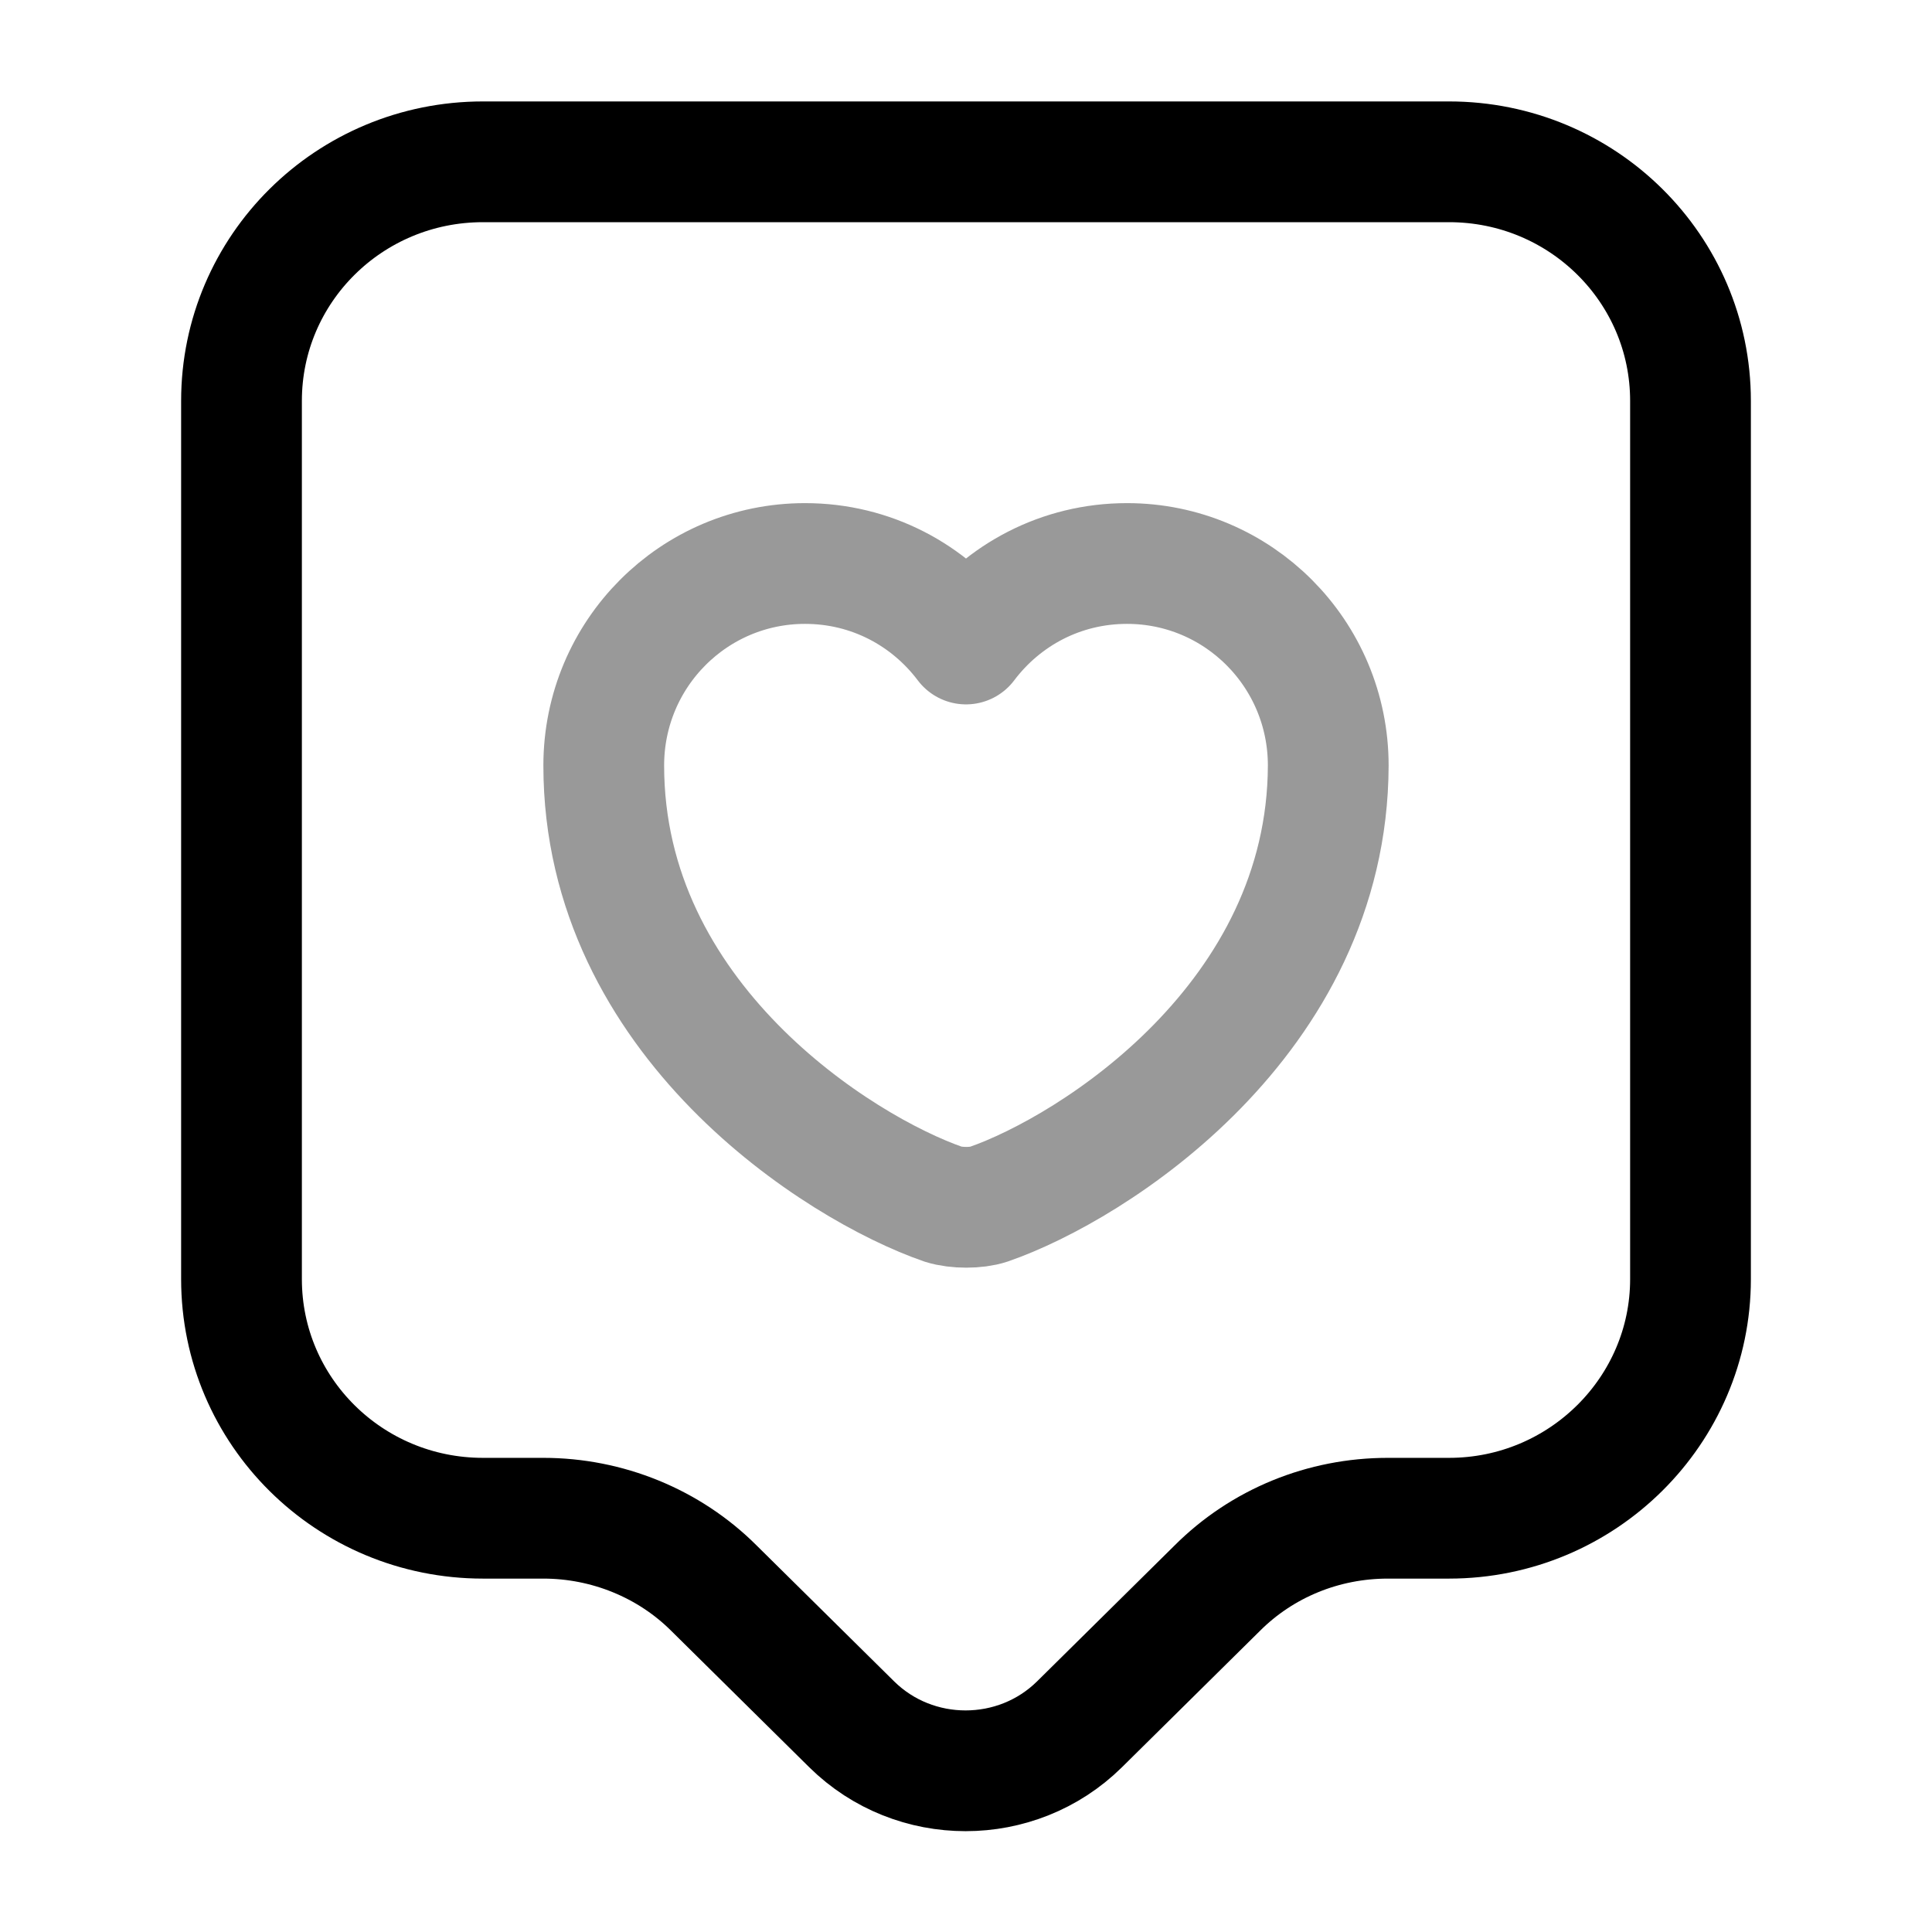 <svg width="24" height="24" fill="none" xmlns="http://www.w3.org/2000/svg" focusable="false" viewBox="0 0 24 24"><path d="M18 18.86h-.76c-.8 0-1.56.31-2.12.87l-1.71 1.69c-.78.77-2.05.77-2.83 0l-1.71-1.69c-.56-.56-1.33-.87-2.12-.87H6c-1.66 0-3-1.33-3-2.97V4.98c0-1.64 1.34-2.97 3-2.97h12c1.66 0 3 1.33 3 2.97v10.91c0 1.63-1.34 2.97-3 2.97z" stroke="currentColor" stroke-width="1.5" stroke-miterlimit="10" stroke-linecap="round" stroke-linejoin="round"/><path opacity=".4" d="M12.28 14.96c-.15.05-.4.05-.56 0-1.3-.45-4.22-2.3-4.22-5.45C7.5 8.12 8.62 7 10 7c.82 0 1.54.39 2 1 .46-.61 1.18-1 2-1 1.38 0 2.5 1.12 2.5 2.51-.01 3.15-2.92 5-4.22 5.45z" stroke="currentColor" stroke-width="1.5" stroke-linecap="round" stroke-linejoin="round"/></svg>